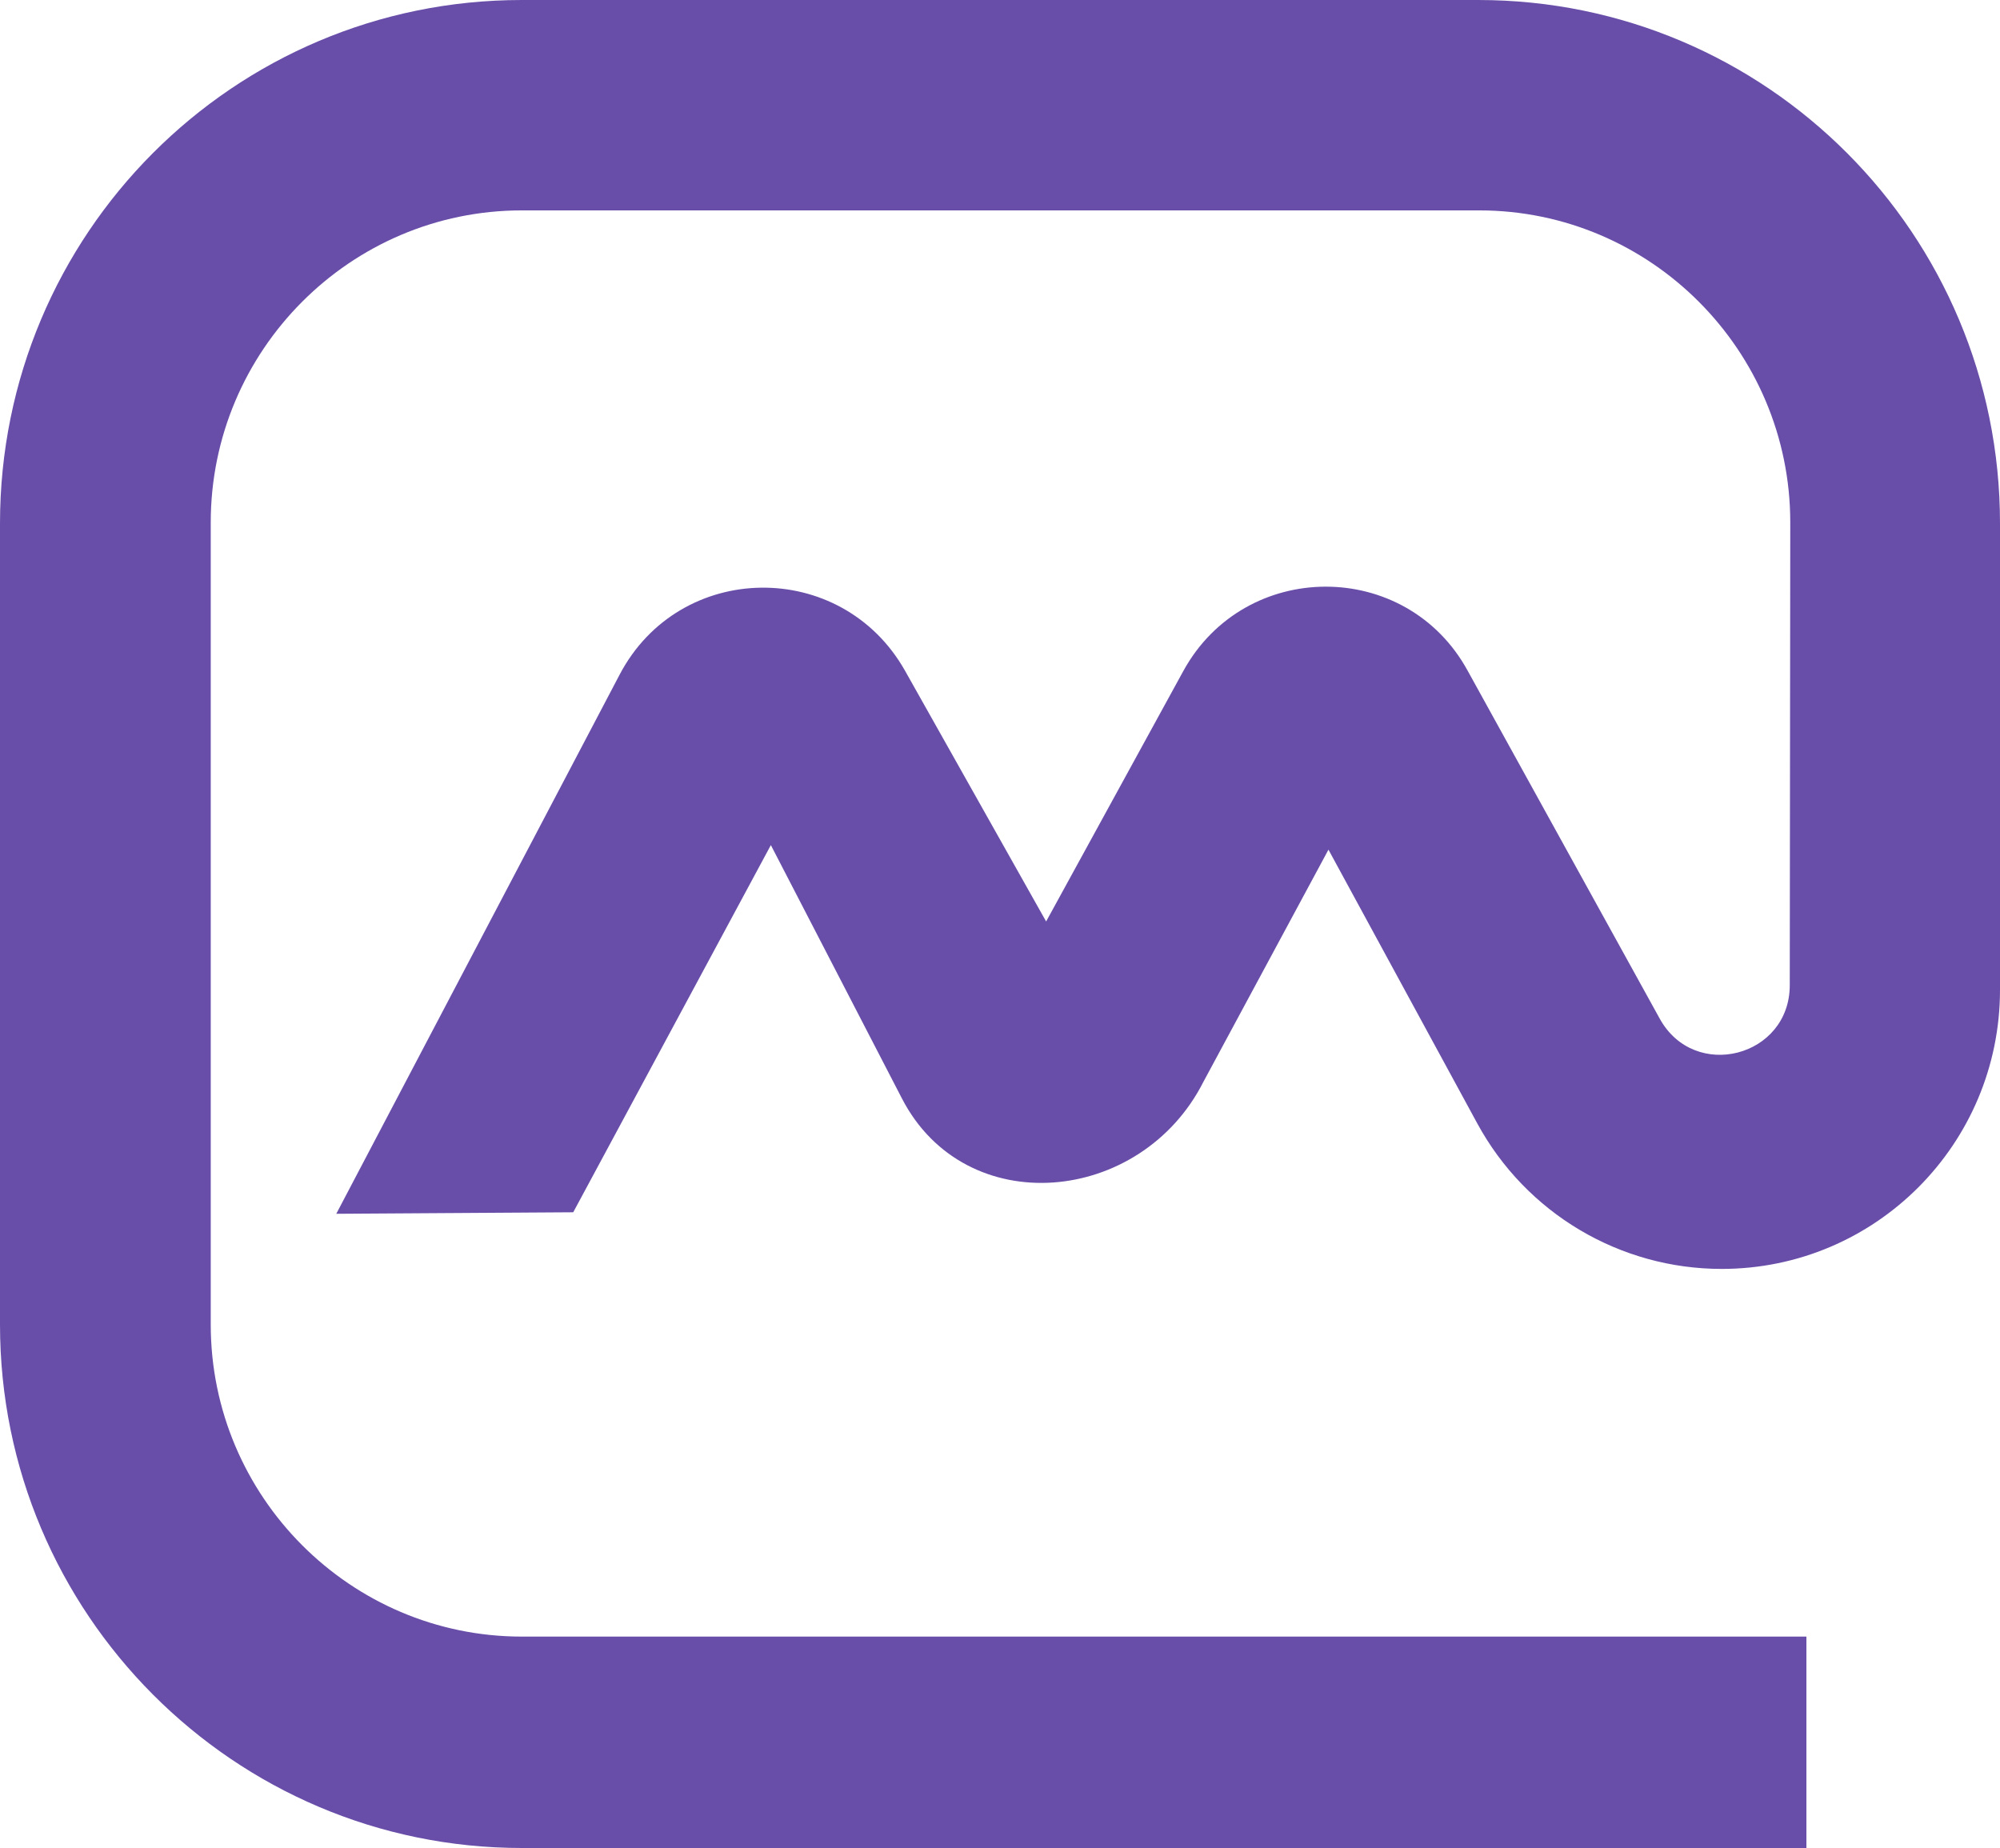<?xml version="1.0" encoding="UTF-8"?>
<svg width="500px" height="462px" viewBox="0 0 500 462" version="1.1" xmlns="http://www.w3.org/2000/svg" xmlns:xlink="http://www.w3.org/1999/xlink">
    <title>mani-logo</title>
    <g id="Page-1" stroke="none" stroke-width="1" fill="none" fill-rule="evenodd">
        <g id="mani-logo" fill="#684EA9" fill-rule="nonzero">
            <path d="M430.426,144.77 C404.966,144.77 381.523,158.678 369.297,181.184 L332.115,249.586 L300.857,191.552 C285.228,160.701 241.366,156.655 225.485,187.379 L192.715,250.724 L143.307,158.931 L84.069,158.552 L154.903,293.333 C169.902,321.908 210.36,322.414 226.241,294.345 L261.533,231.632 L295.815,294.218 C311.192,322.287 351.525,322.414 366.902,294.345 L414.923,207.356 C423.62,191.552 447.441,197.747 447.441,215.701 L447.567,331.391 C447.567,374.379 412.654,409.402 369.801,409.402 L130.451,409.402 C87.598,409.402 52.685,374.379 52.685,331.391 L52.685,130.862 C52.685,87.874 87.598,52.851 130.451,52.851 L451.601,52.851 L451.601,0 L130.451,0 C58.482,0 0,58.667 0,130.862 L0,331.138 C0,403.46 58.356,462 130.451,462 L369.549,462 C441.644,462 500,403.46 500,331.138 L500,223.161 L500,214.563 C500,176 468.868,144.77 430.426,144.77 Z" id="Shape" transform="translate(250, 231) scale(-1, 1) rotate(-180) translate(-250, -231) "></path>
        </g>
    </g>
</svg>